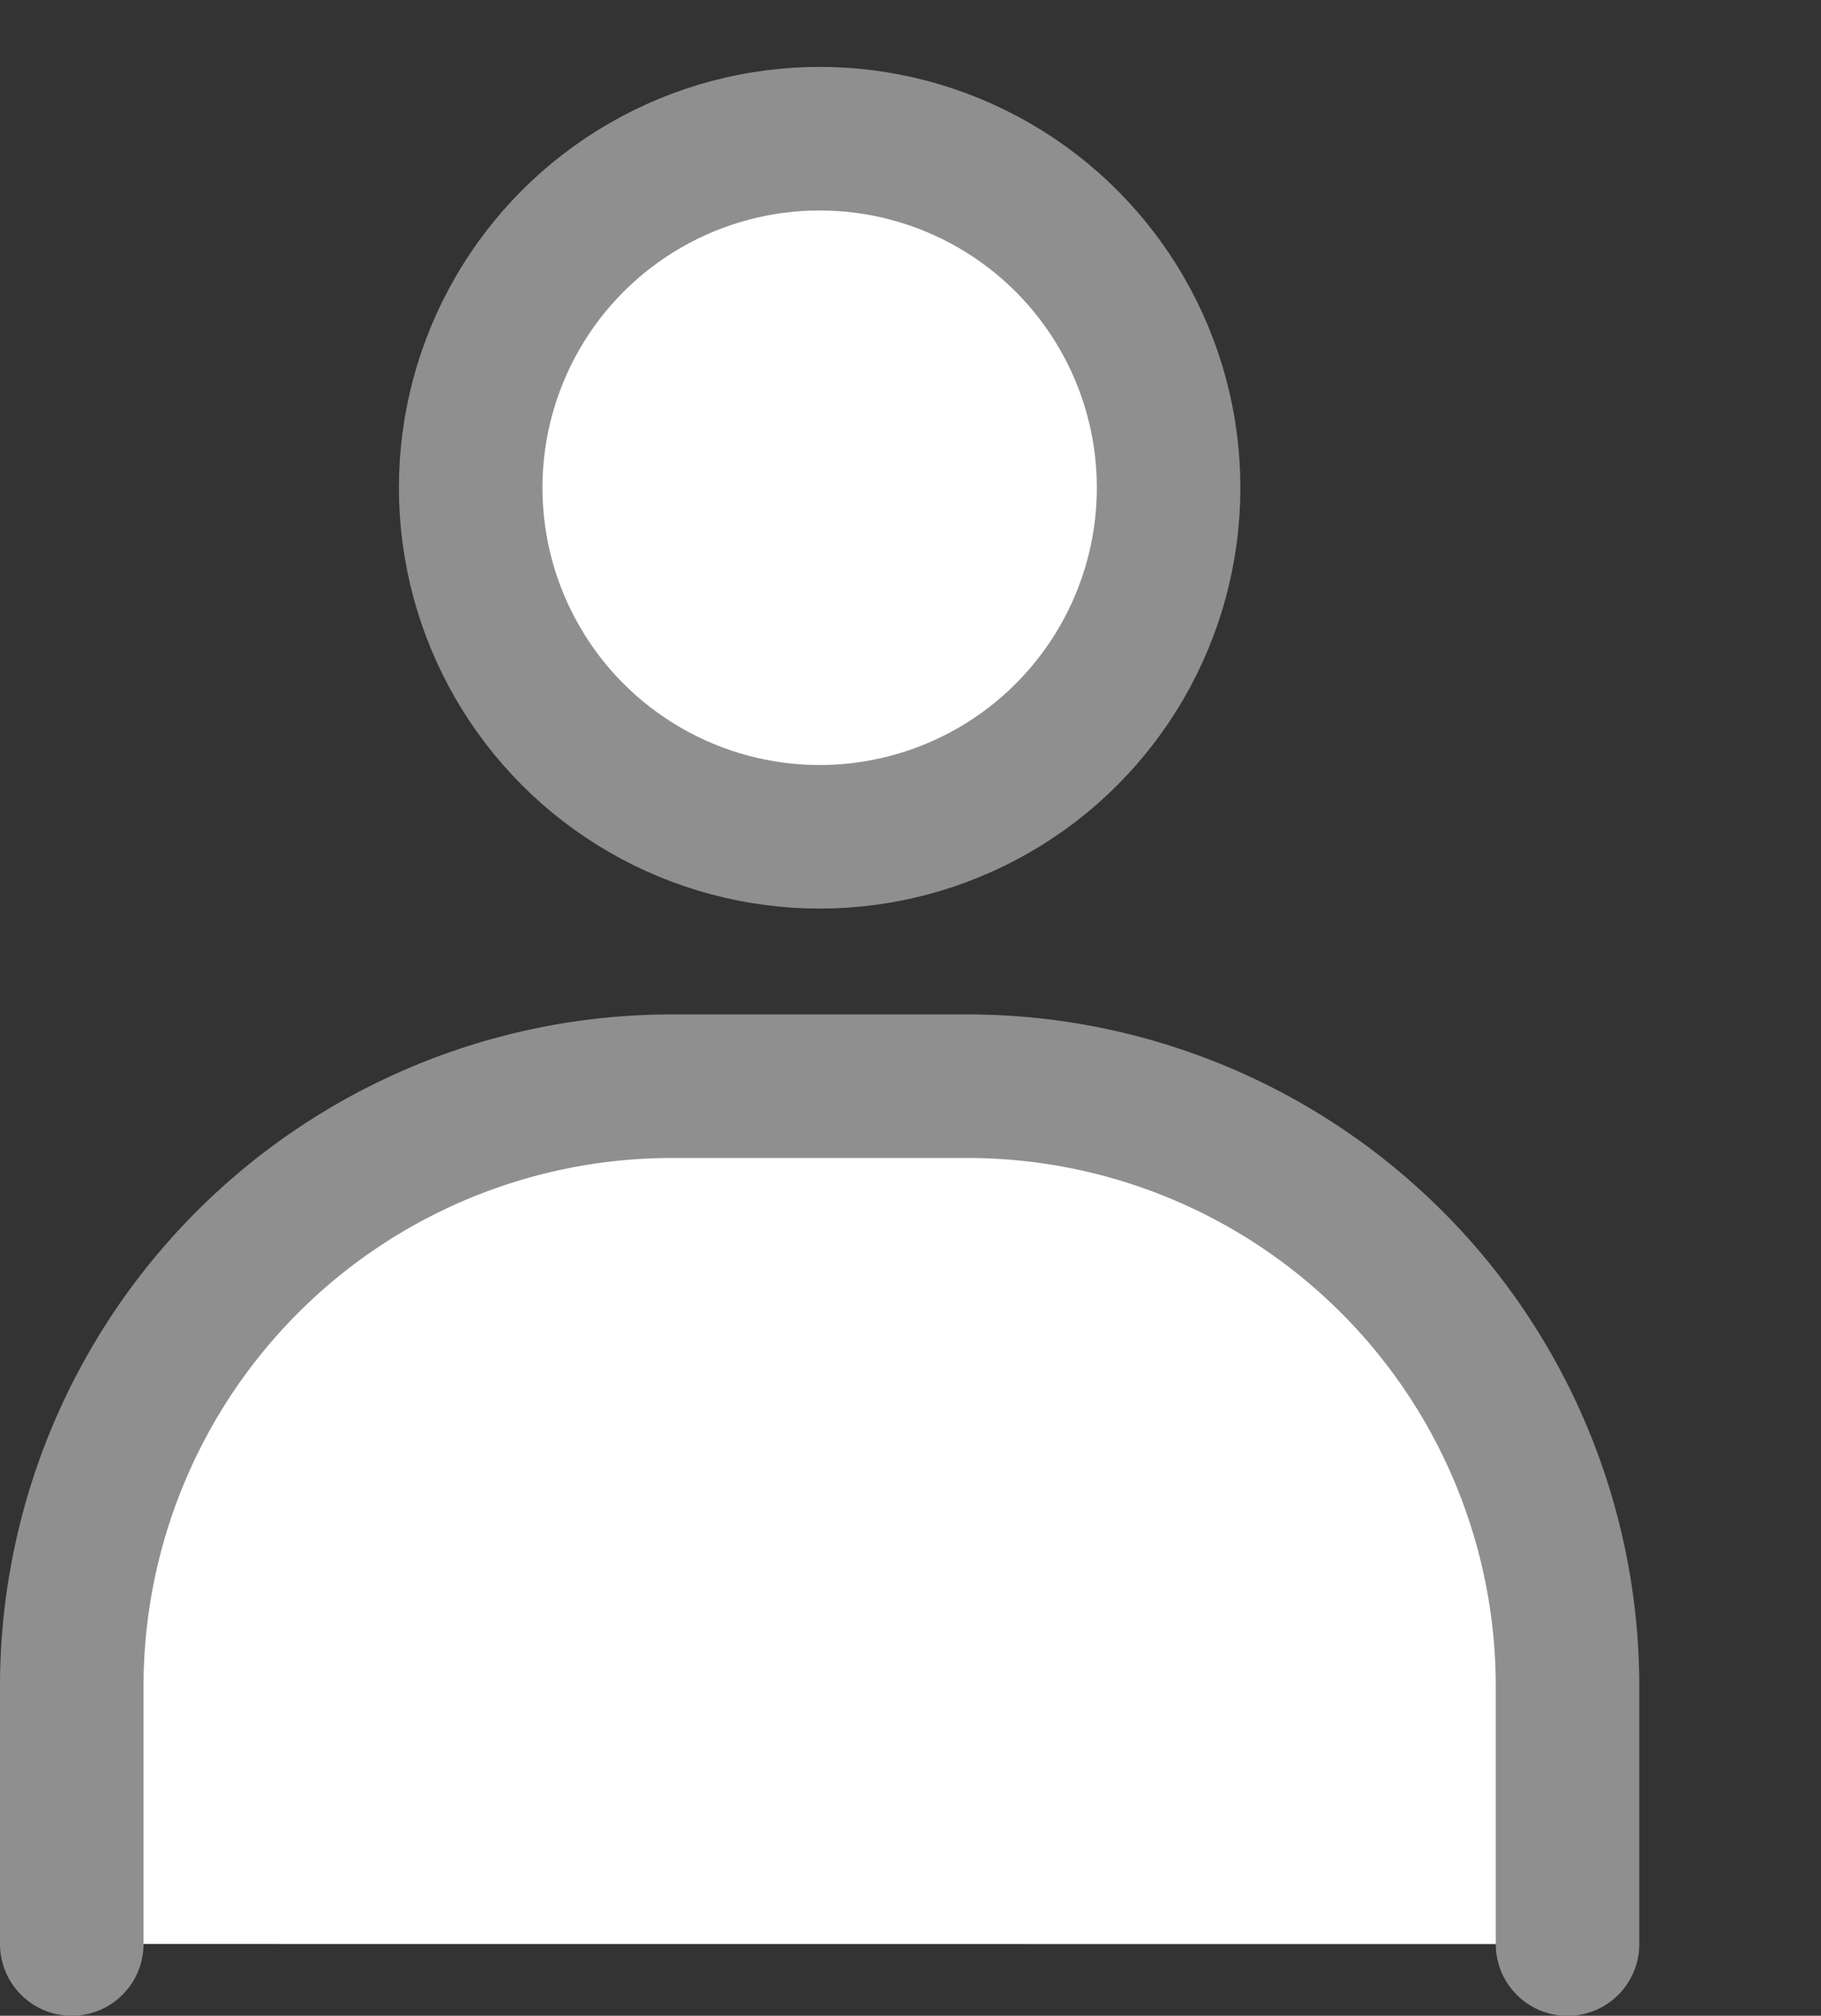 <svg xmlns="http://www.w3.org/2000/svg" width="19.031" height="21.061" viewBox="0 0 19.031 21.061">
  <rect x="0" y="0" width="19.031" height="21.061" fill="#333333" stroke="none"/>
  <g id="Grupo_18717" data-name="Grupo 18717" transform="translate(-52.378 -25.637)">
    <path id="Trazado_13852" data-name="Trazado 13852" d="M0,29.524Z" transform="translate(71.409)" fill="#fff"/>
    <g id="icn_profile_inactive" transform="translate(53.128 27.086)">
      <circle id="Elipse_25" data-name="Elipse 25" cx="3.647" cy="3.647" r="3.647" transform="translate(4.169)" fill="#fff" stroke="#8f8f8f" stroke-linecap="round" stroke-linejoin="round" stroke-width="1.5"/>
      <path id="Trazado_60" data-name="Trazado 60" d="M1,19.462v-2.71A6.271,6.271,0,0,1,7.253,10.5h3.126a6.271,6.271,0,0,1,6.253,6.253v2.71" transform="translate(-1 -0.6)" fill="#fff" stroke="#8f8f8f" stroke-linecap="round" stroke-linejoin="round" stroke-width="1.5"/>
    </g>
  </g>
</svg>
